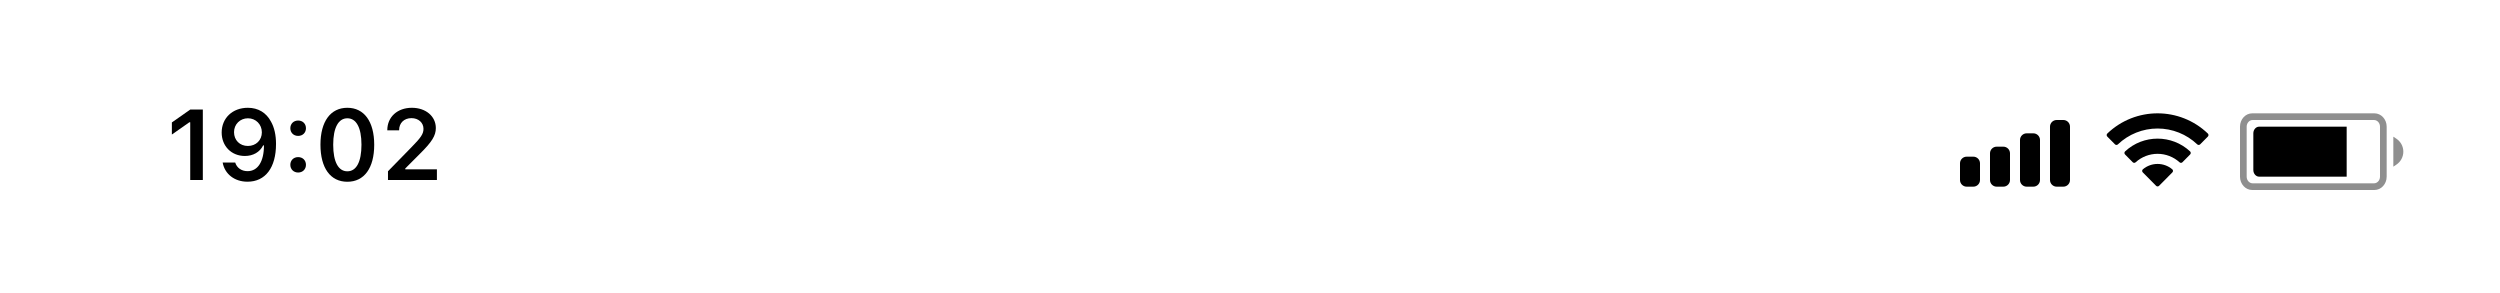 <svg width="375" height="44" viewBox="0 0 375 44" fill="none" xmlns="http://www.w3.org/2000/svg">
<rect width="375" height="44" fill="white"/>
<path d="M28.534 27H30.424V16.431H28.541L25.78 18.365V20.181L28.41 18.335H28.534V27Z" fill="black"/>
<path d="M37.118 27.256C39.806 27.256 41.403 25.154 41.403 21.595C41.403 20.254 41.147 19.127 40.656 18.255C39.945 16.9 38.722 16.168 37.177 16.168C34.877 16.168 33.251 17.713 33.251 19.881C33.251 21.917 34.716 23.396 36.73 23.396C37.968 23.396 38.971 22.818 39.469 21.814H39.491C39.491 21.814 39.52 21.814 39.528 21.814C39.542 21.814 39.594 21.814 39.594 21.814C39.594 24.231 38.678 25.674 37.133 25.674C36.225 25.674 35.522 25.176 35.28 24.378H33.398C33.712 26.114 35.185 27.256 37.118 27.256ZM37.184 21.895C35.968 21.895 35.104 21.031 35.104 19.822C35.104 18.643 36.012 17.742 37.191 17.742C38.371 17.742 39.279 18.658 39.279 19.852C39.279 21.031 38.393 21.895 37.184 21.895Z" fill="black"/>
<path d="M44.721 25.879C45.416 25.879 45.893 25.381 45.893 24.722C45.893 24.056 45.416 23.565 44.721 23.565C44.032 23.565 43.549 24.056 43.549 24.722C43.549 25.381 44.032 25.879 44.721 25.879ZM44.721 20.386C45.416 20.386 45.893 19.895 45.893 19.236C45.893 18.57 45.416 18.079 44.721 18.079C44.032 18.079 43.549 18.57 43.549 19.236C43.549 19.895 44.032 20.386 44.721 20.386Z" fill="black"/>
<path d="M52.103 27.264C54.63 27.264 56.132 25.213 56.132 21.719C56.132 18.211 54.608 16.168 52.103 16.168C49.591 16.168 48.068 18.211 48.068 21.705C48.068 25.213 49.569 27.264 52.103 27.264ZM52.103 25.696C50.763 25.696 49.98 24.305 49.98 21.705C49.98 19.127 50.778 17.742 52.103 17.742C53.429 17.742 54.22 19.119 54.22 21.705C54.22 24.305 53.444 25.696 52.103 25.696Z" fill="black"/>
<path d="M58.095 19.522V19.551H59.867V19.522C59.867 18.445 60.614 17.72 61.72 17.72C62.76 17.72 63.522 18.394 63.522 19.324C63.522 20.071 63.163 20.621 61.72 22.085L58.197 25.689V27H65.536V25.396H60.79V25.271L63.002 23.052C64.796 21.28 65.375 20.342 65.375 19.207C65.375 17.442 63.866 16.168 61.779 16.168C59.611 16.168 58.095 17.544 58.095 19.522Z" fill="black"/>
<path opacity="0.44" fill-rule="evenodd" clip-rule="evenodd" d="M359 20.5L359.46 20.807C360.11 21.24 360.5 21.969 360.5 22.75C360.5 23.531 360.11 24.26 359.46 24.693L359 25V20.5ZM337.833 17H356.167C357.179 17 358 17.895 358 19V26.5C358 27.605 357.179 28.5 356.167 28.5H337.833C336.821 28.5 336 27.605 336 26.5V19C336 17.895 336.821 17 337.833 17ZM337.909 18C337.407 18 337 18.448 337 19V26.5C337 27.052 337.407 27.5 337.909 27.5H356.091C356.593 27.5 357 27.052 357 26.5V19C357 18.448 356.593 18 356.091 18H337.909Z" fill="black"/>
<path fill-rule="evenodd" clip-rule="evenodd" d="M338.875 19H352V26.5H338.875C338.392 26.5 338 26.052 338 25.5V20C338 19.448 338.392 19 338.875 19Z" fill="black"/>
<path fill-rule="evenodd" clip-rule="evenodd" d="M308.5 18C307.948 18 307.5 18.448 307.5 19V27C307.5 27.552 307.948 28 308.5 28H309.5C310.052 28 310.5 27.552 310.5 27V19C310.5 18.448 310.052 18 309.5 18H308.5ZM303 21C303 20.448 303.448 20 304 20H305C305.552 20 306 20.448 306 21V27C306 27.552 305.552 28 305 28H304C303.448 28 303 27.552 303 27V21ZM299.5 22C298.948 22 298.5 22.448 298.5 23V27C298.5 27.552 298.948 28 299.5 28H300.5C301.052 28 301.5 27.552 301.5 27V23C301.5 22.448 301.052 22 300.5 22H299.5ZM295 28C294.448 28 294 27.552 294 27V24.5C294 23.948 294.448 23.5 295 23.5H296C296.552 23.5 297 23.948 297 24.5V27C297 27.552 296.552 28 296 28H295Z" fill="black"/>
<path d="M323.637 19.277C325.852 19.277 327.984 20.129 329.59 21.656C329.711 21.773 329.904 21.772 330.023 21.652L331.179 20.486C331.239 20.425 331.273 20.343 331.272 20.257C331.272 20.172 331.237 20.09 331.176 20.03C326.961 15.99 320.311 15.99 316.096 20.03C316.035 20.09 316.001 20.172 316 20.257C315.999 20.343 316.033 20.425 316.093 20.486L317.25 21.652C317.369 21.772 317.562 21.774 317.683 21.656C319.289 20.129 321.42 19.277 323.637 19.277ZM323.637 23.073C324.854 23.073 326.028 23.526 326.931 24.343C327.053 24.459 327.245 24.456 327.364 24.337L328.519 23.17C328.579 23.109 328.613 23.026 328.612 22.94C328.611 22.854 328.576 22.771 328.514 22.711C325.766 20.155 321.51 20.155 318.762 22.711C318.7 22.771 318.664 22.854 318.663 22.94C318.662 23.026 318.696 23.109 318.757 23.17L319.912 24.337C320.031 24.456 320.223 24.459 320.345 24.343C321.247 23.526 322.42 23.073 323.637 23.073ZM325.856 25.857C325.917 25.797 325.951 25.713 325.95 25.627C325.948 25.54 325.91 25.458 325.846 25.4C324.571 24.321 322.703 24.321 321.427 25.4C321.363 25.458 321.325 25.54 321.323 25.627C321.322 25.713 321.356 25.797 321.417 25.857L323.415 27.873C323.473 27.932 323.553 27.966 323.637 27.966C323.72 27.966 323.8 27.932 323.858 27.873L325.856 25.857Z" fill="black"/>
</svg>
